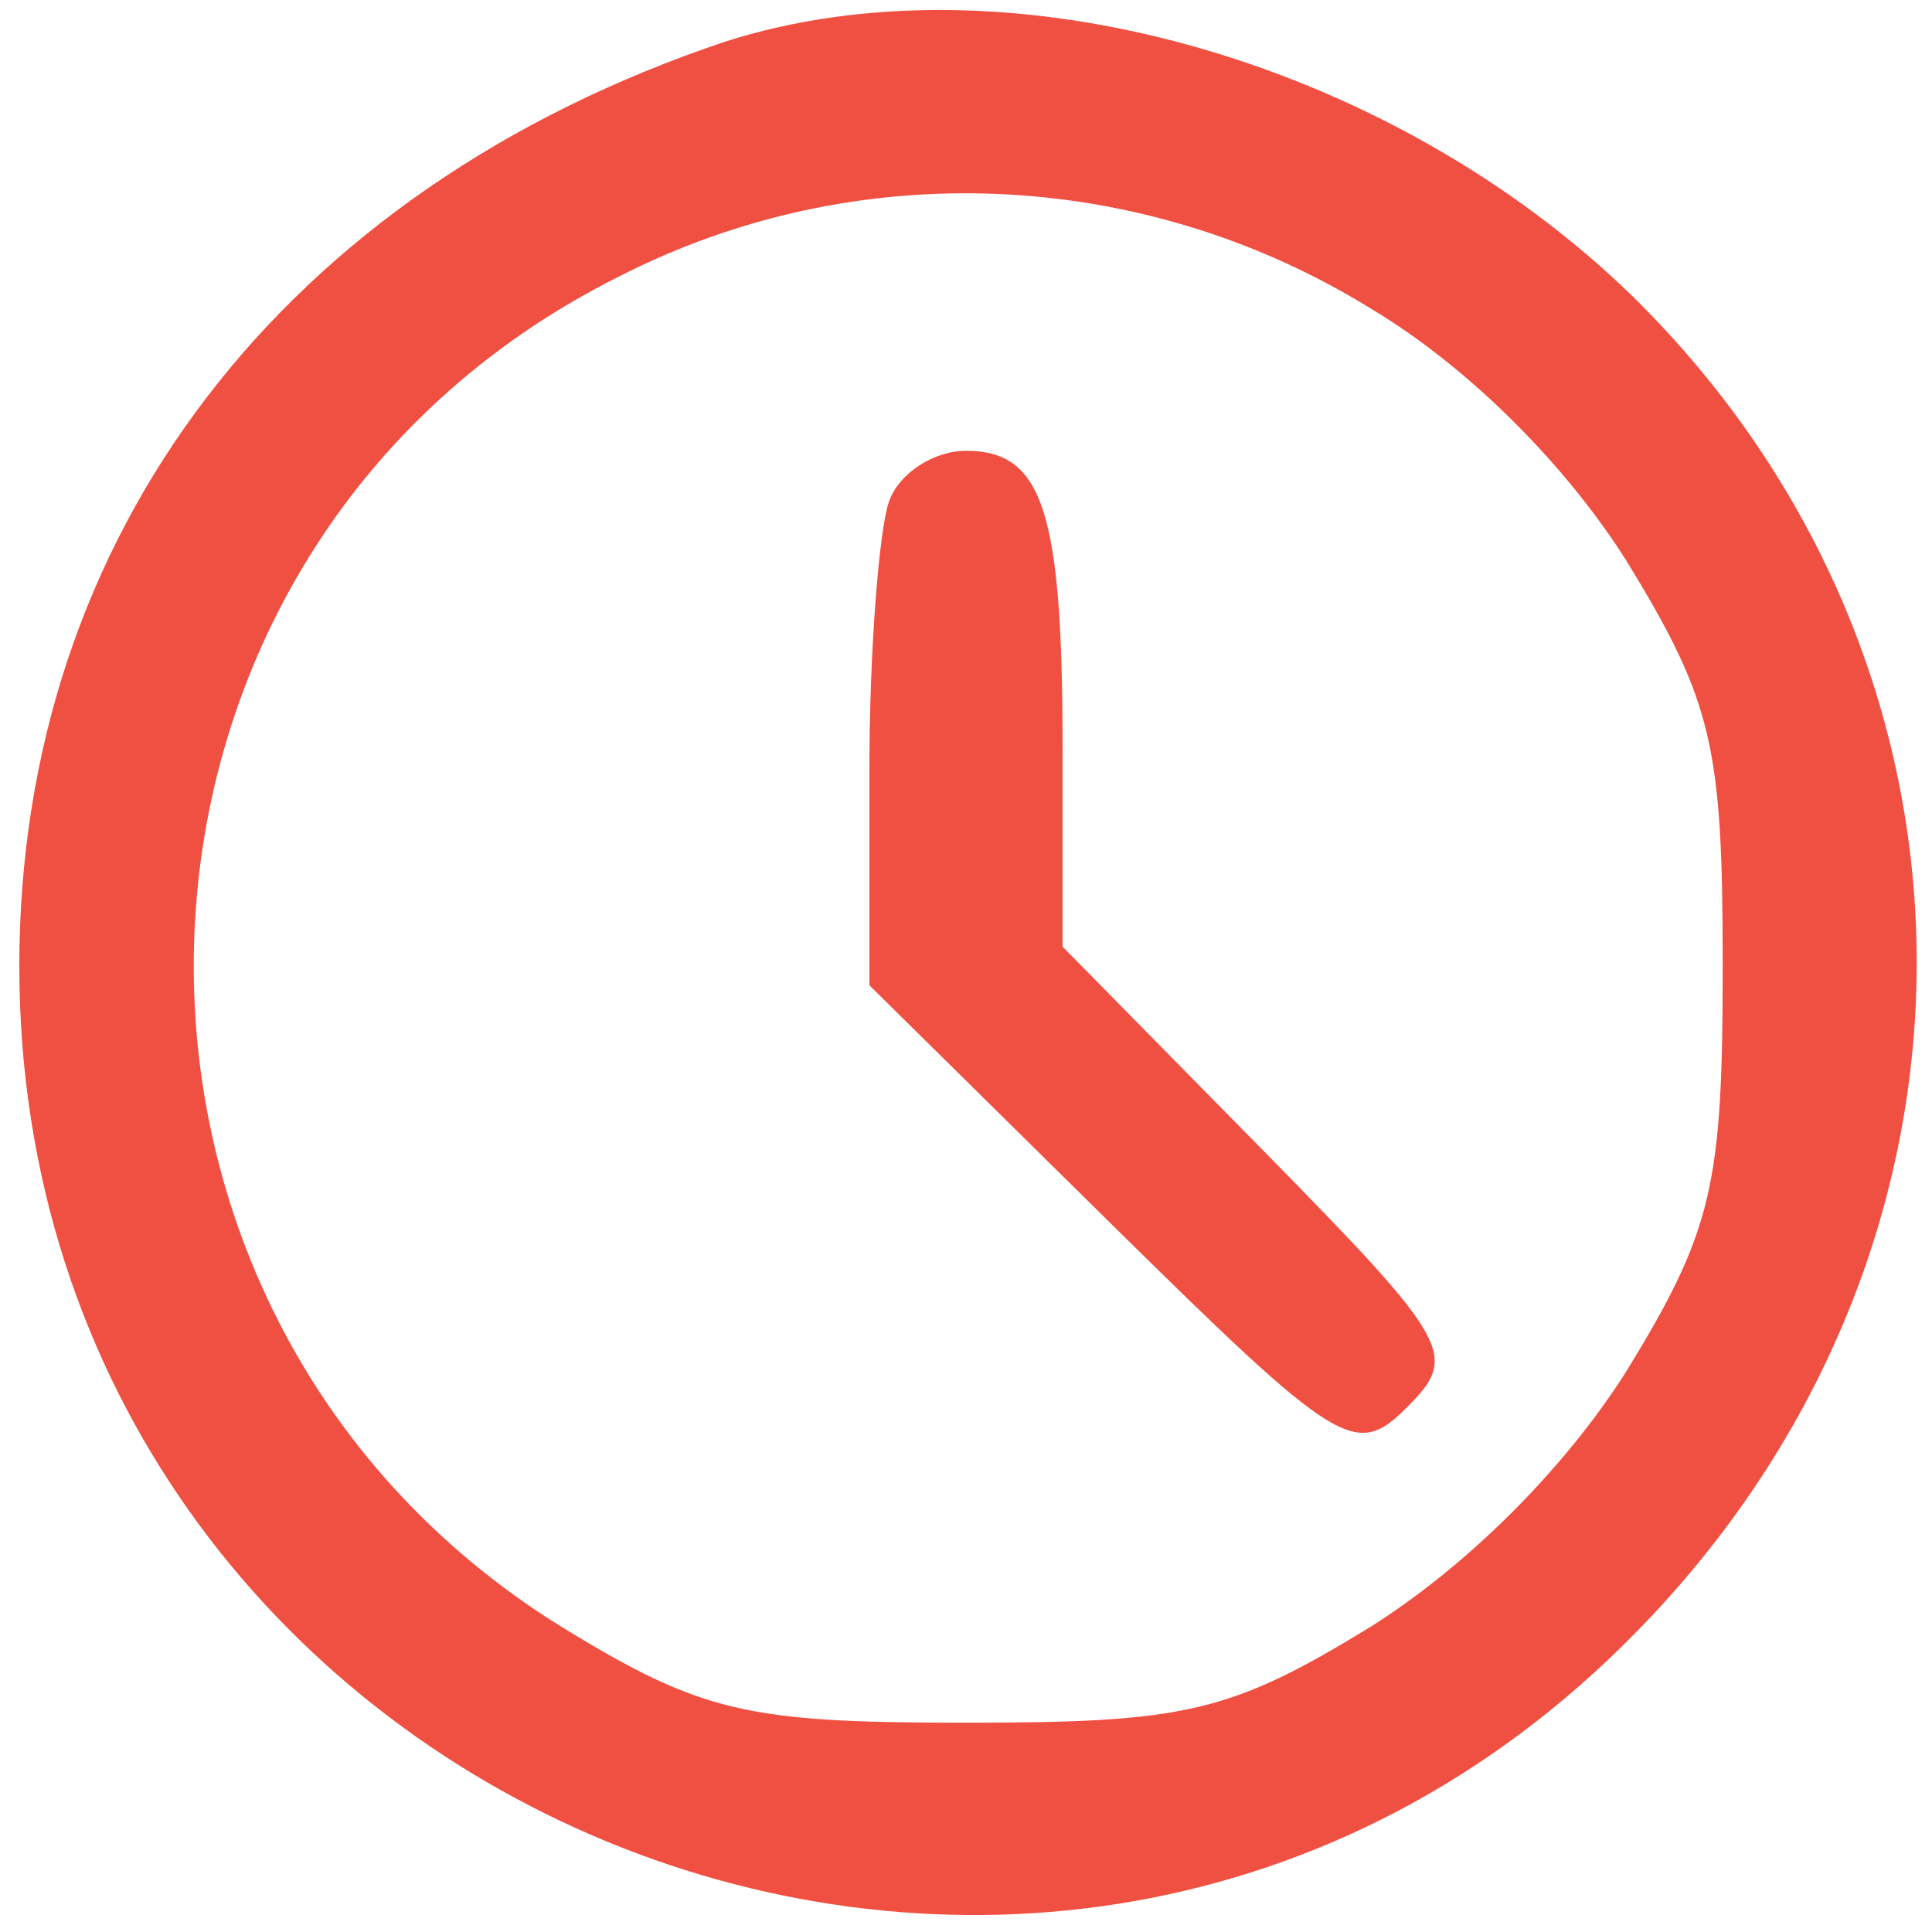 <?xml version="1.0" standalone="no"?>
<!DOCTYPE svg PUBLIC "-//W3C//DTD SVG 20010904//EN"
 "http://www.w3.org/TR/2001/REC-SVG-20010904/DTD/svg10.dtd">
<svg version="1.0" xmlns="http://www.w3.org/2000/svg"
 width="60pt" height="60pt" viewBox="0 0 60 60"
 preserveAspectRatio="xMidYMid meet">
<g transform="translate(0,60) scale(0.1,-0.1)"
fill="#f05042" stroke="none">
<path d="M225 587 c-137 -46 -219 -153 -219 -287 0 -262 319 -394 502 -207
117 119 116 300 -1 415 -76 74 -195 107 -282 79z m201 -83 c30 -18 60 -48 79
-78 27 -44 30 -58 30 -126 0 -68 -3 -82 -30 -126 -19 -30 -49 -60 -79 -79 -44
-27 -58 -30 -126 -30 -68 0 -82 3 -126 30 -159 99 -150 335 18 419 74 38 163
34 234 -10z"/>
<path d="M276 444 c-3 -9 -6 -46 -6 -83 l0 -67 75 -74 c71 -70 76 -73 92 -57
16 16 14 20 -45 80 l-62 63 0 61 c0 74 -6 93 -30 93 -10 0 -21 -7 -24 -16z"/>
</g>
</svg>
